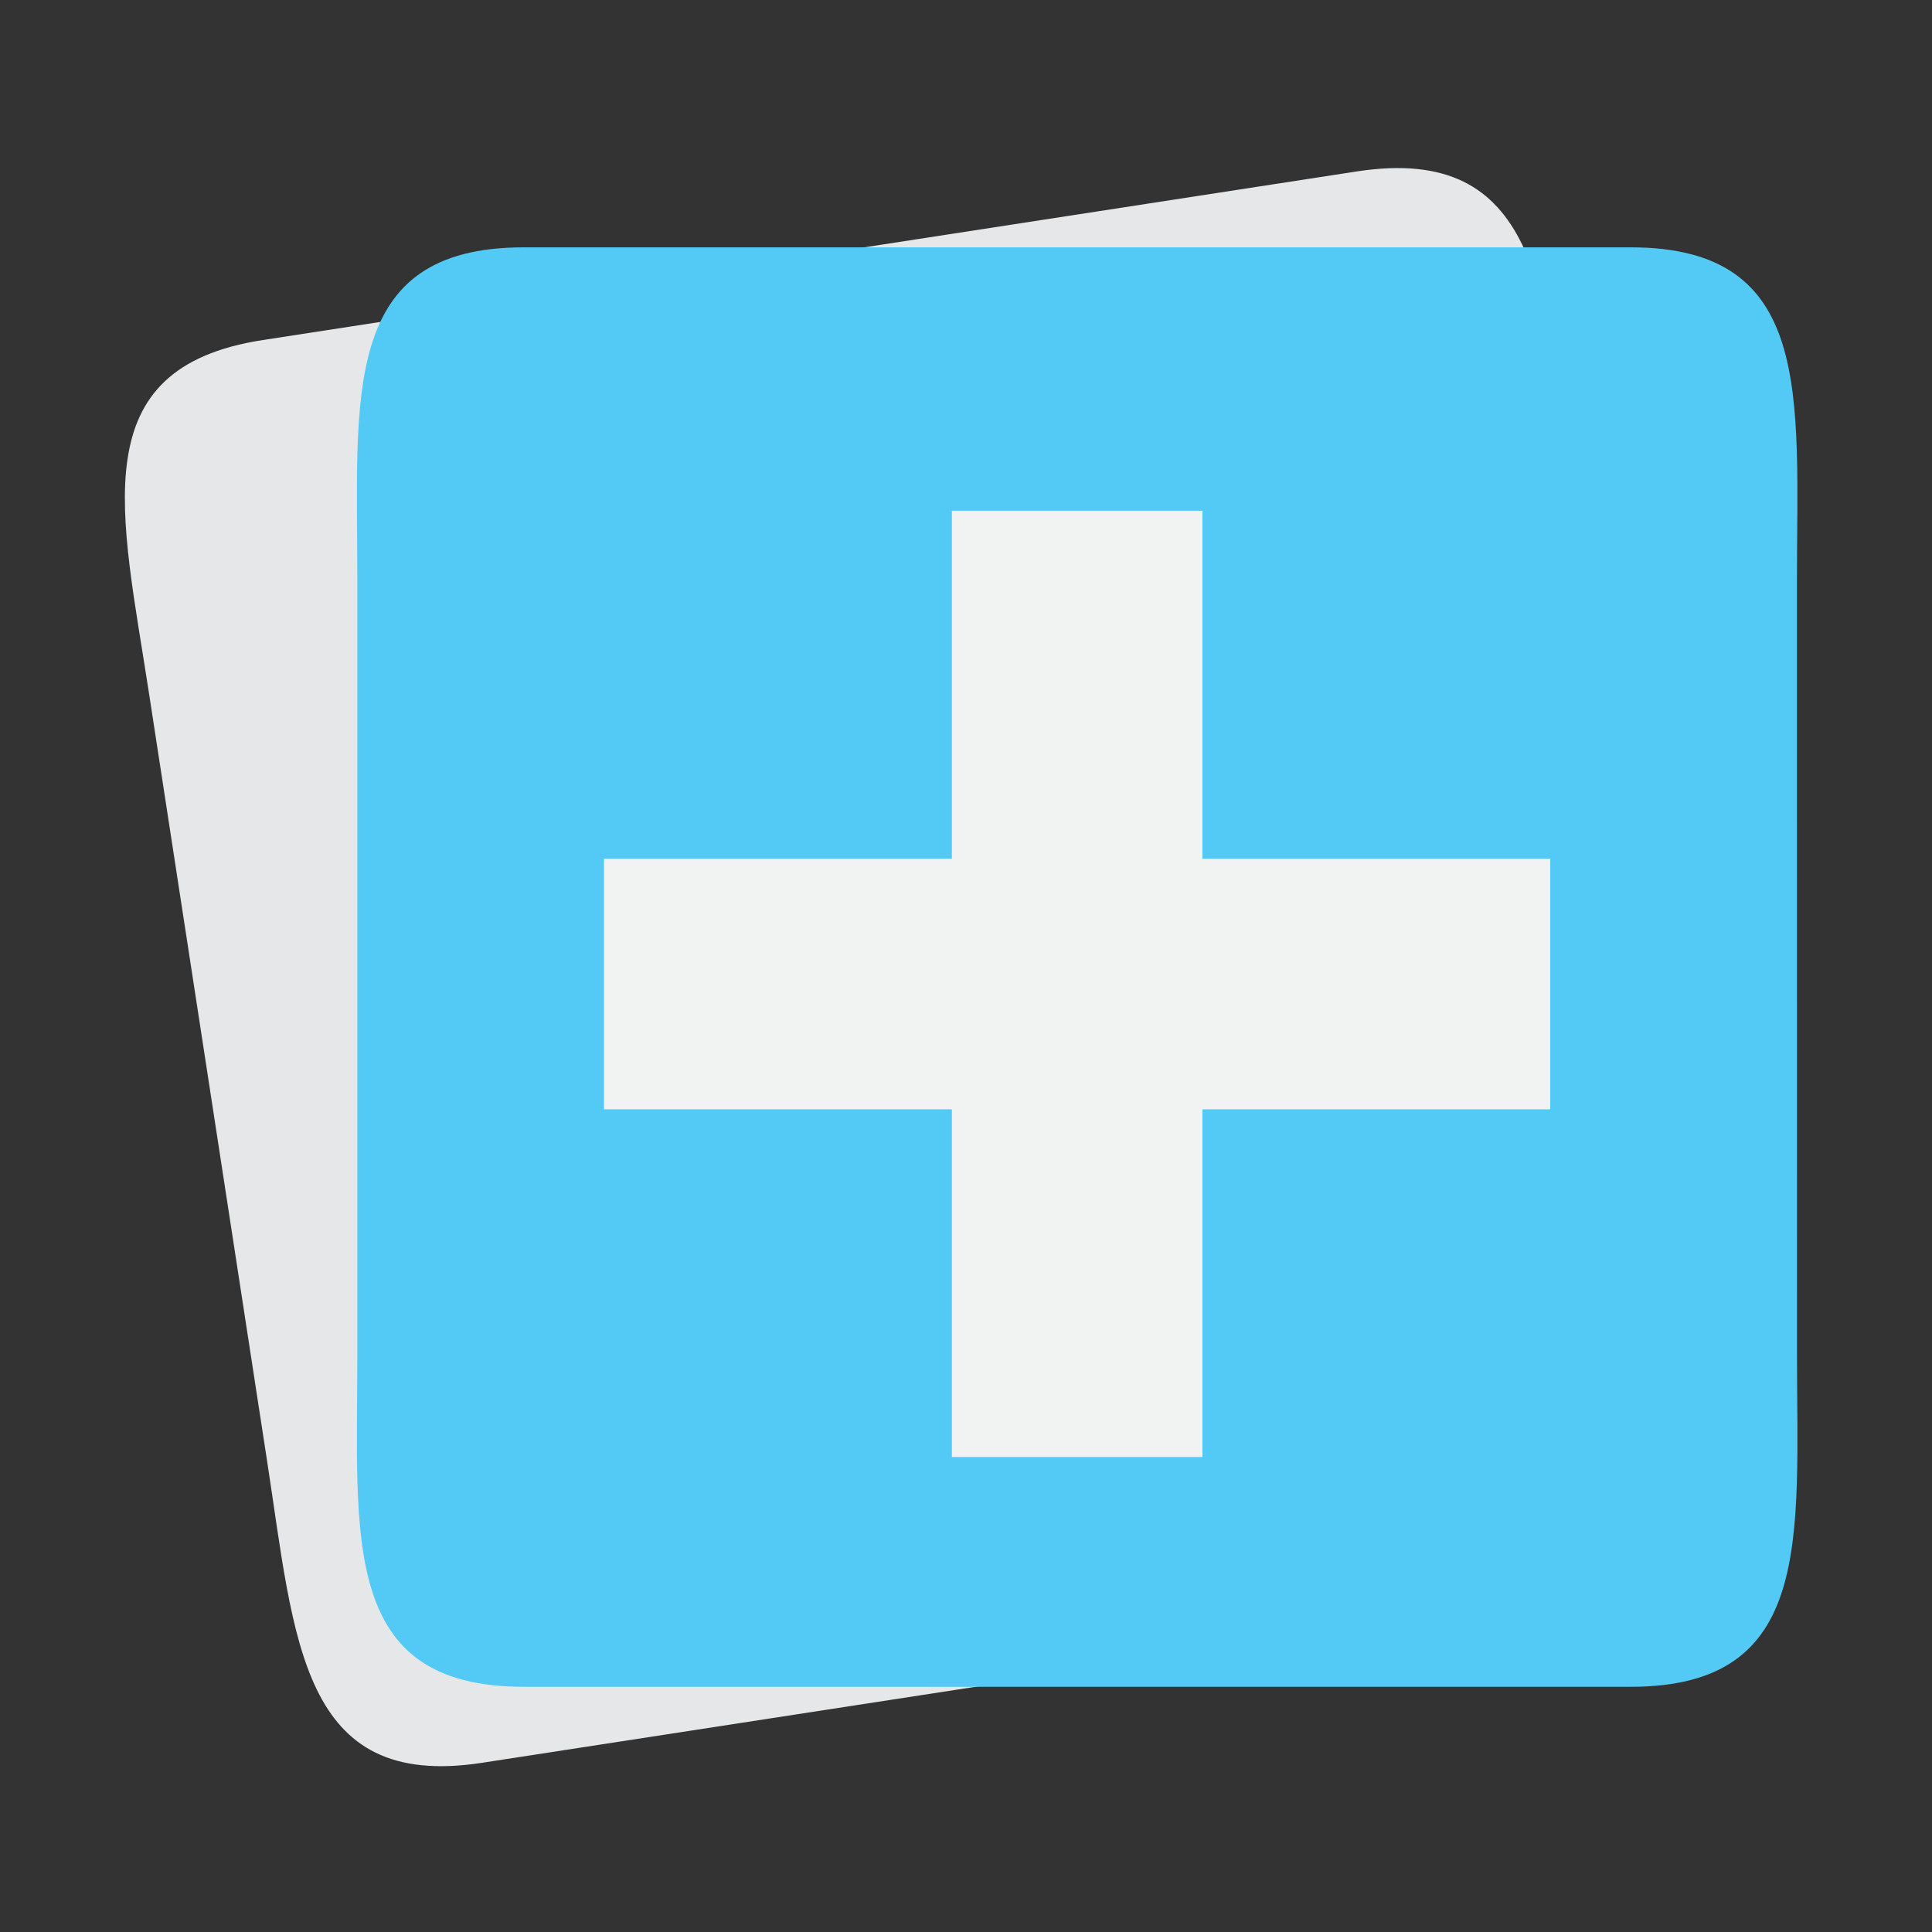<?xml version="1.0" encoding="utf-8"?>

<!DOCTYPE svg PUBLIC "-//W3C//DTD SVG 1.1//EN" "http://www.w3.org/Graphics/SVG/1.1/DTD/svg11.dtd">
<svg version="1.1" id="Layer_1" xmlns="http://www.w3.org/2000/svg" xmlns:xlink="http://www.w3.org/1999/xlink" x="0px" y="0px"
	 width="48px" height="48px" viewBox="13 -7.5 48 48">
<rect x="13" y="-7.5" width="48" height="48" fill="#333333" stroke="none"/>
<path fill="#E6E7E8" d="M54.984,23.32c0.696,4.506,1.681,8.094-2.822,8.789l-27.191,4.188c-4.506,0.693-4.646-3.033-5.34-7.531
	L16.703,9.732c-0.69-4.504-1.68-8.094,2.829-8.784l27.185-4.19c4.511-0.687,4.647,3.027,5.337,7.533L54.984,23.32z"/>
<path fill="#52CAF5" d="M57.646,26.156c0,4.555,0.429,8.252-4.131,8.252H26.009c-4.563,0-4.131-3.697-4.131-8.252V6.899
	c0-4.559-0.432-8.254,4.131-8.254h27.506c4.56,0,4.13,3.695,4.13,8.254L57.646,26.156L57.646,26.156z"/>
<polygon fill="#F1F2F2" points="51.514,13.837 42.874,13.837 42.874,5.189 36.649,5.189 36.649,13.837 28.006,13.837 28.006,20.061 
	36.649,20.061 36.649,28.699 42.874,28.699 42.874,20.061 51.514,20.061 "/>
</svg>
 